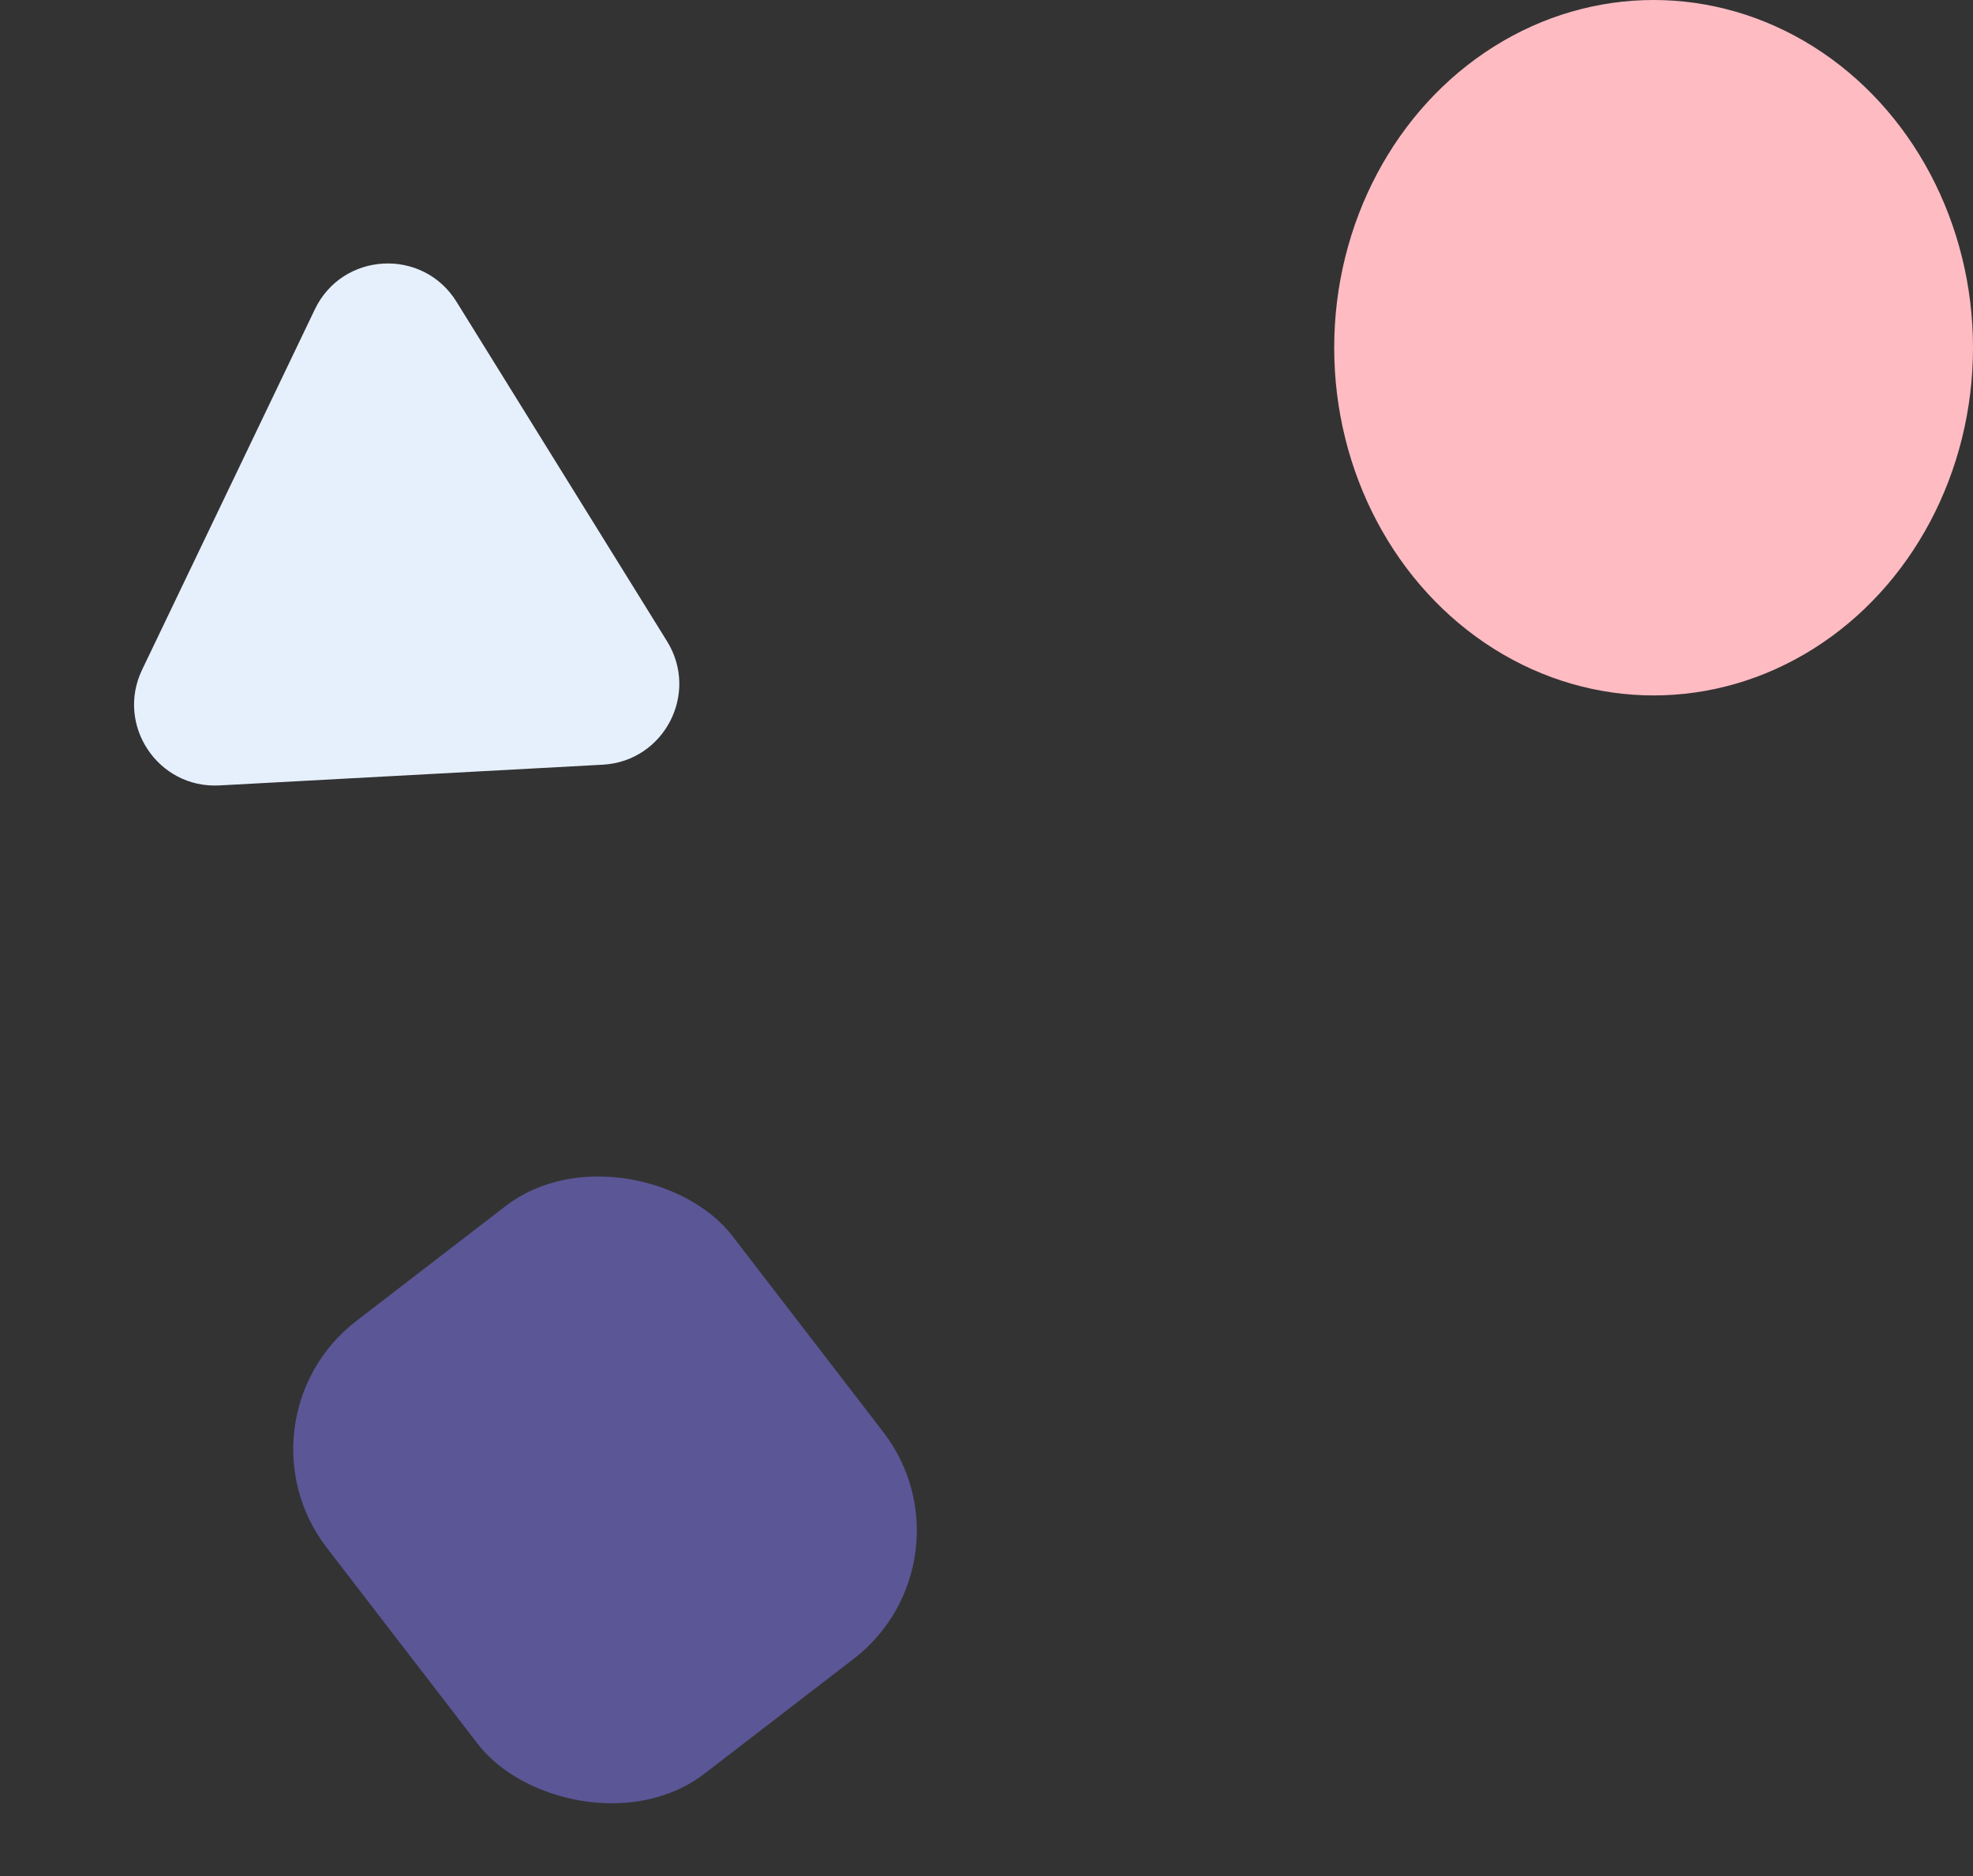 <svg width="244" height="232" viewBox="0 0 244 232" fill="none" xmlns="http://www.w3.org/2000/svg">
<rect x="0" y="0" width="244" height="232" fill="#333333" stroke="none"/>
<rect x="28.216" y="175.556" width="63.268" height="70.626" rx="20" transform="rotate(-37.584 28.216 175.556)" fill="#655FB0" fill-opacity="0.79"/>
<path d="M38.937 38.258C42.352 31.135 52.29 30.598 56.453 37.311L82.496 79.31C86.501 85.768 82.125 94.156 74.538 94.566L27.132 97.129C19.545 97.539 14.29 89.672 17.575 82.821L38.937 38.258Z" fill="#E6F0FD"/>
<ellipse cx="204.5" cy="43" rx="39.5" ry="43" fill="#FFBBC2"/>
</svg>
